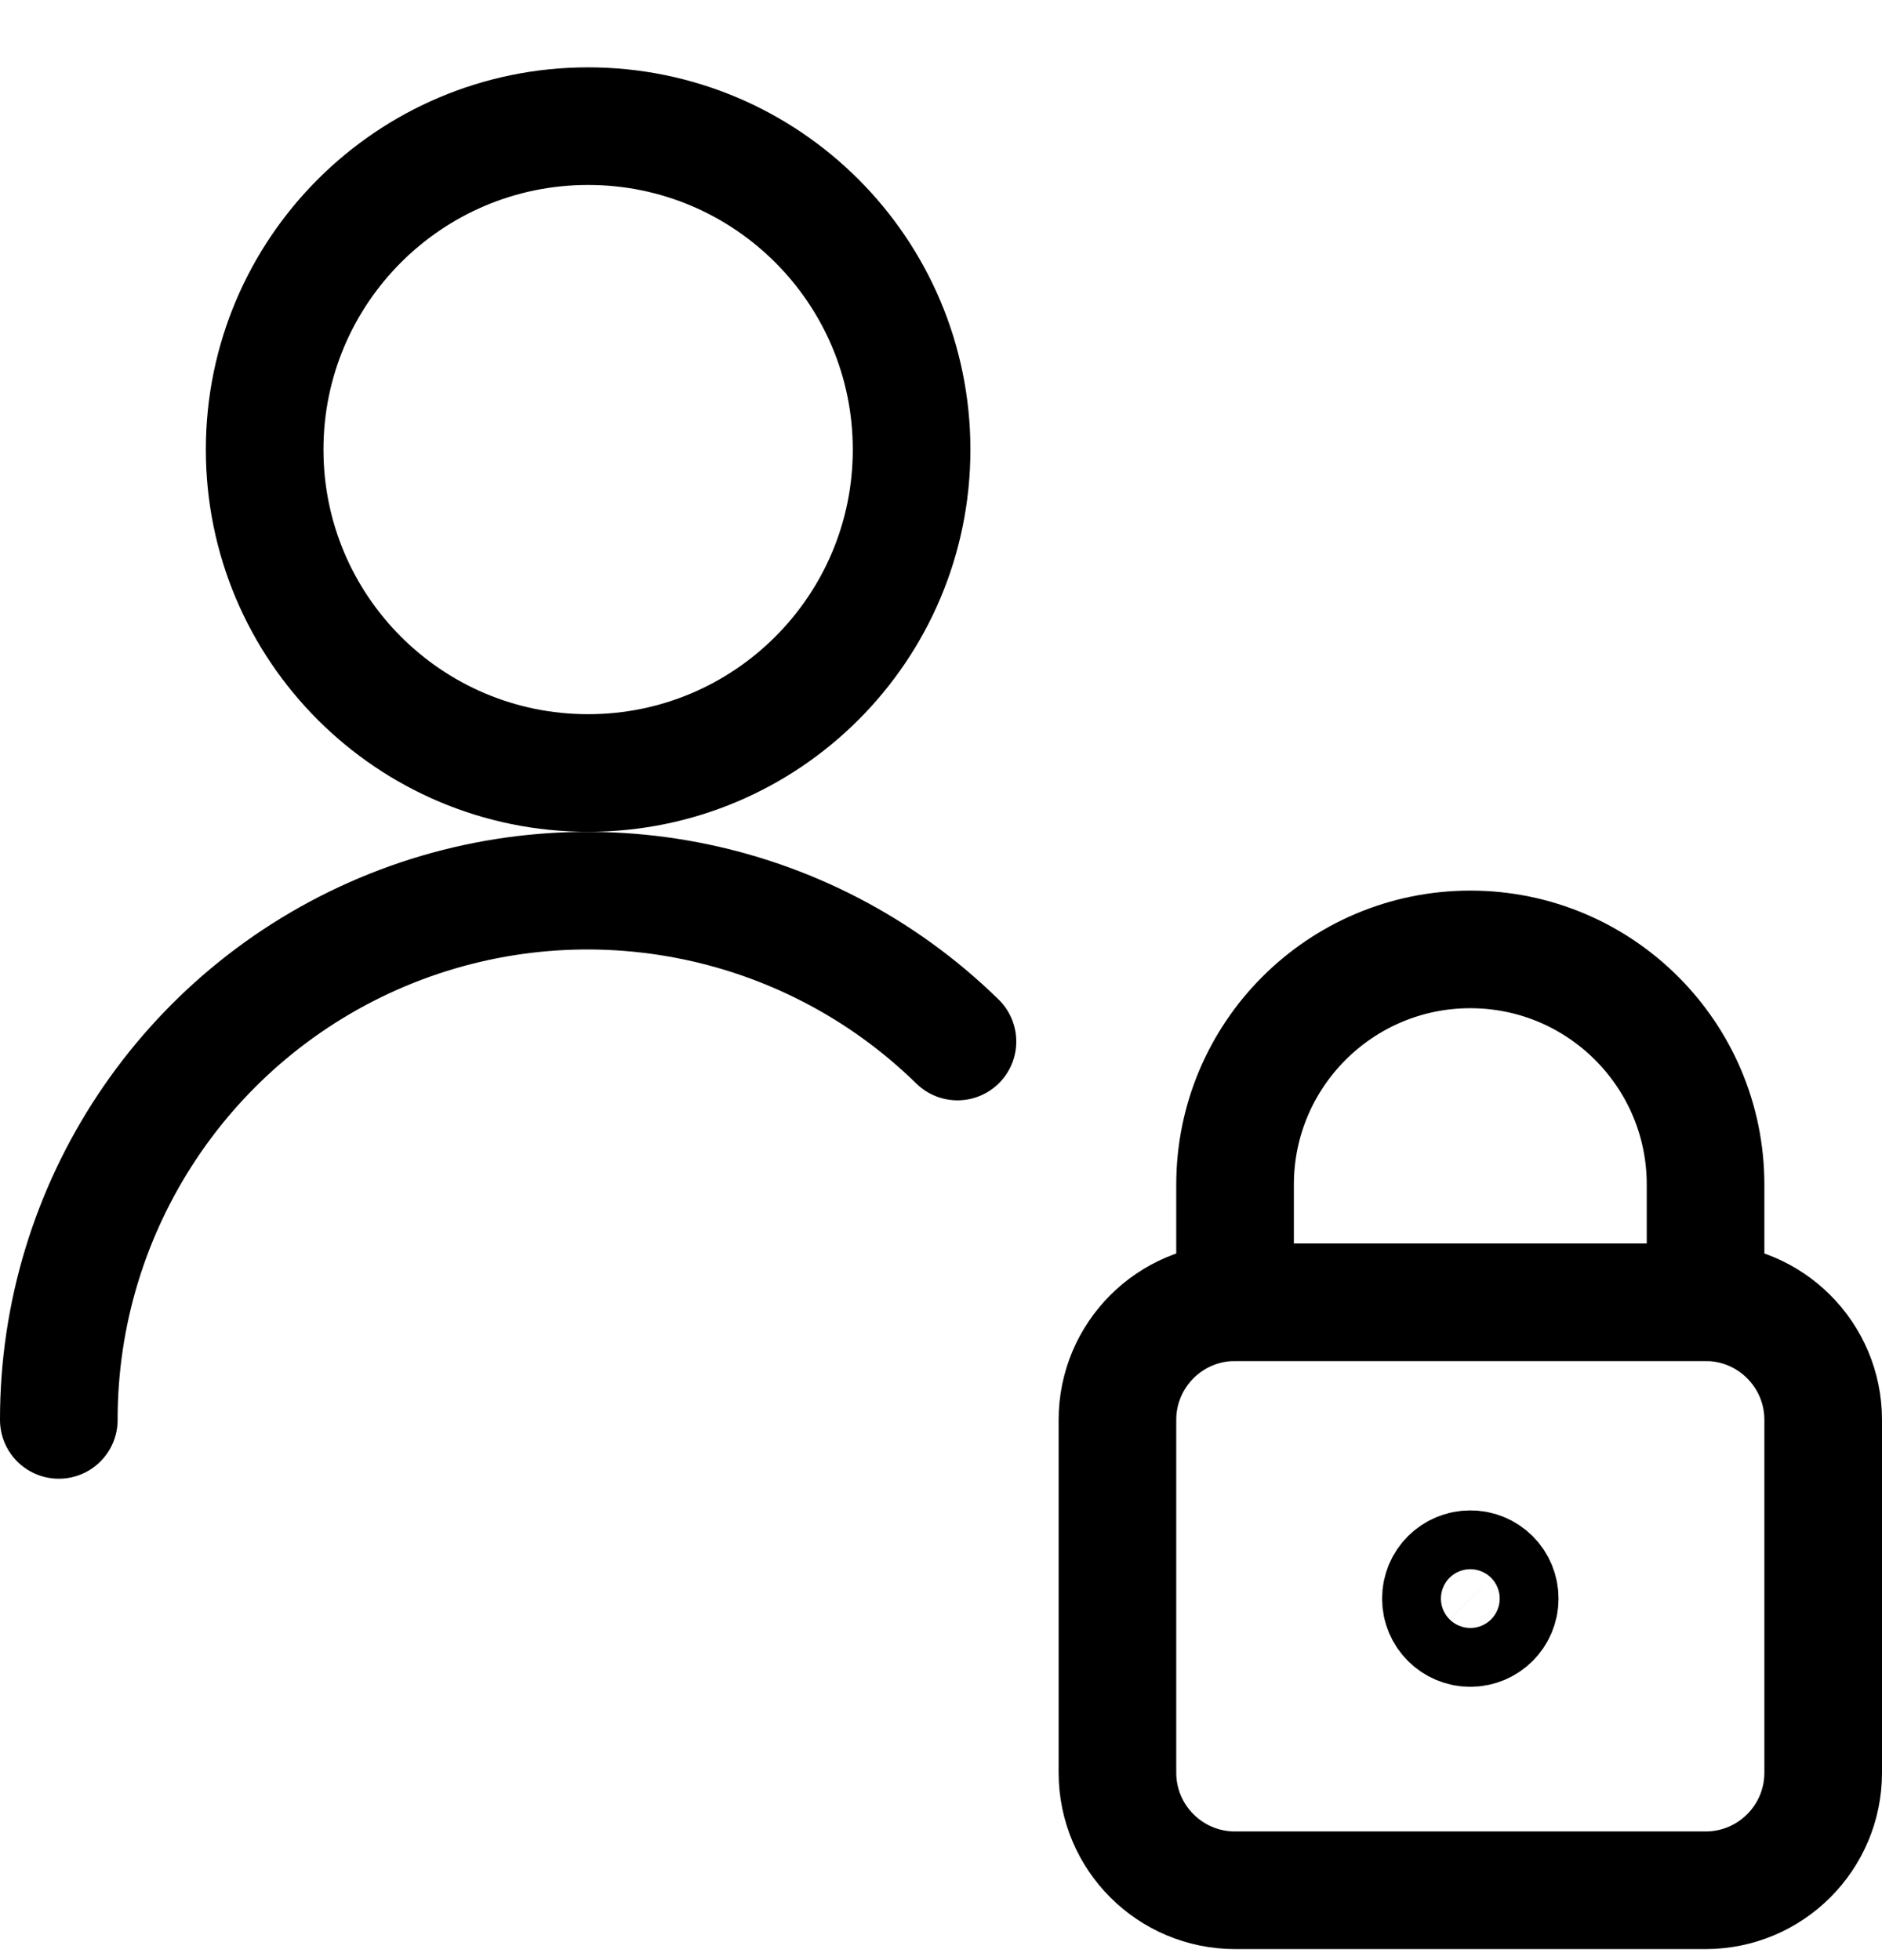 <svg width="24" height="25" viewBox="0 0 24 25" fill="none" xmlns="http://www.w3.org/2000/svg">
<g clip-path="url(#clip0_2_127)">
<path fill-rule="evenodd" clip-rule="evenodd" d="M7.5 9.859C9.778 9.859 11.625 8.013 11.625 5.734C11.625 3.456 9.778 1.609 7.5 1.609C5.222 1.609 3.375 3.456 3.375 5.734C3.375 8.013 5.222 9.859 7.5 9.859Z" stroke="black" stroke-width="1.5" stroke-linecap="round" stroke-linejoin="round"/>
<path d="M12.21 13.284C10.27 11.385 7.379 10.835 4.876 11.888C2.374 12.942 0.747 15.394 0.75 18.11" stroke="black" stroke-width="1.5" stroke-linecap="round" stroke-linejoin="round"/>
<path d="M21.75 16.609H15.75C14.922 16.609 14.25 17.281 14.25 18.109V22.609C14.25 23.438 14.922 24.109 15.75 24.109H21.75C22.578 24.109 23.25 23.438 23.25 22.609V18.109C23.25 17.281 22.578 16.609 21.75 16.609Z" stroke="black" stroke-width="1.5" stroke-linecap="round" stroke-linejoin="round"/>
<path fill-rule="evenodd" clip-rule="evenodd" d="M18.75 12.109C17.093 12.109 15.75 13.453 15.75 15.109V16.609H21.75V15.109C21.75 13.453 20.407 12.109 18.75 12.109Z" stroke="black" stroke-width="1.5" stroke-linecap="round" stroke-linejoin="round"/>
<path d="M18.75 20.014C18.543 20.014 18.375 20.181 18.375 20.389C18.375 20.596 18.543 20.764 18.75 20.764C18.957 20.764 19.125 20.596 19.125 20.389C19.125 20.289 19.086 20.194 19.015 20.123C18.945 20.053 18.849 20.013 18.75 20.014Z" stroke="black" stroke-width="1.5" stroke-linecap="round" stroke-linejoin="round"/>
</g>
<defs>
<clipPath id="clip0_2_127">
<rect width="24" height="24" fill="white" transform="translate(0 0.859)"/>
</clipPath>
</defs>
</svg>
